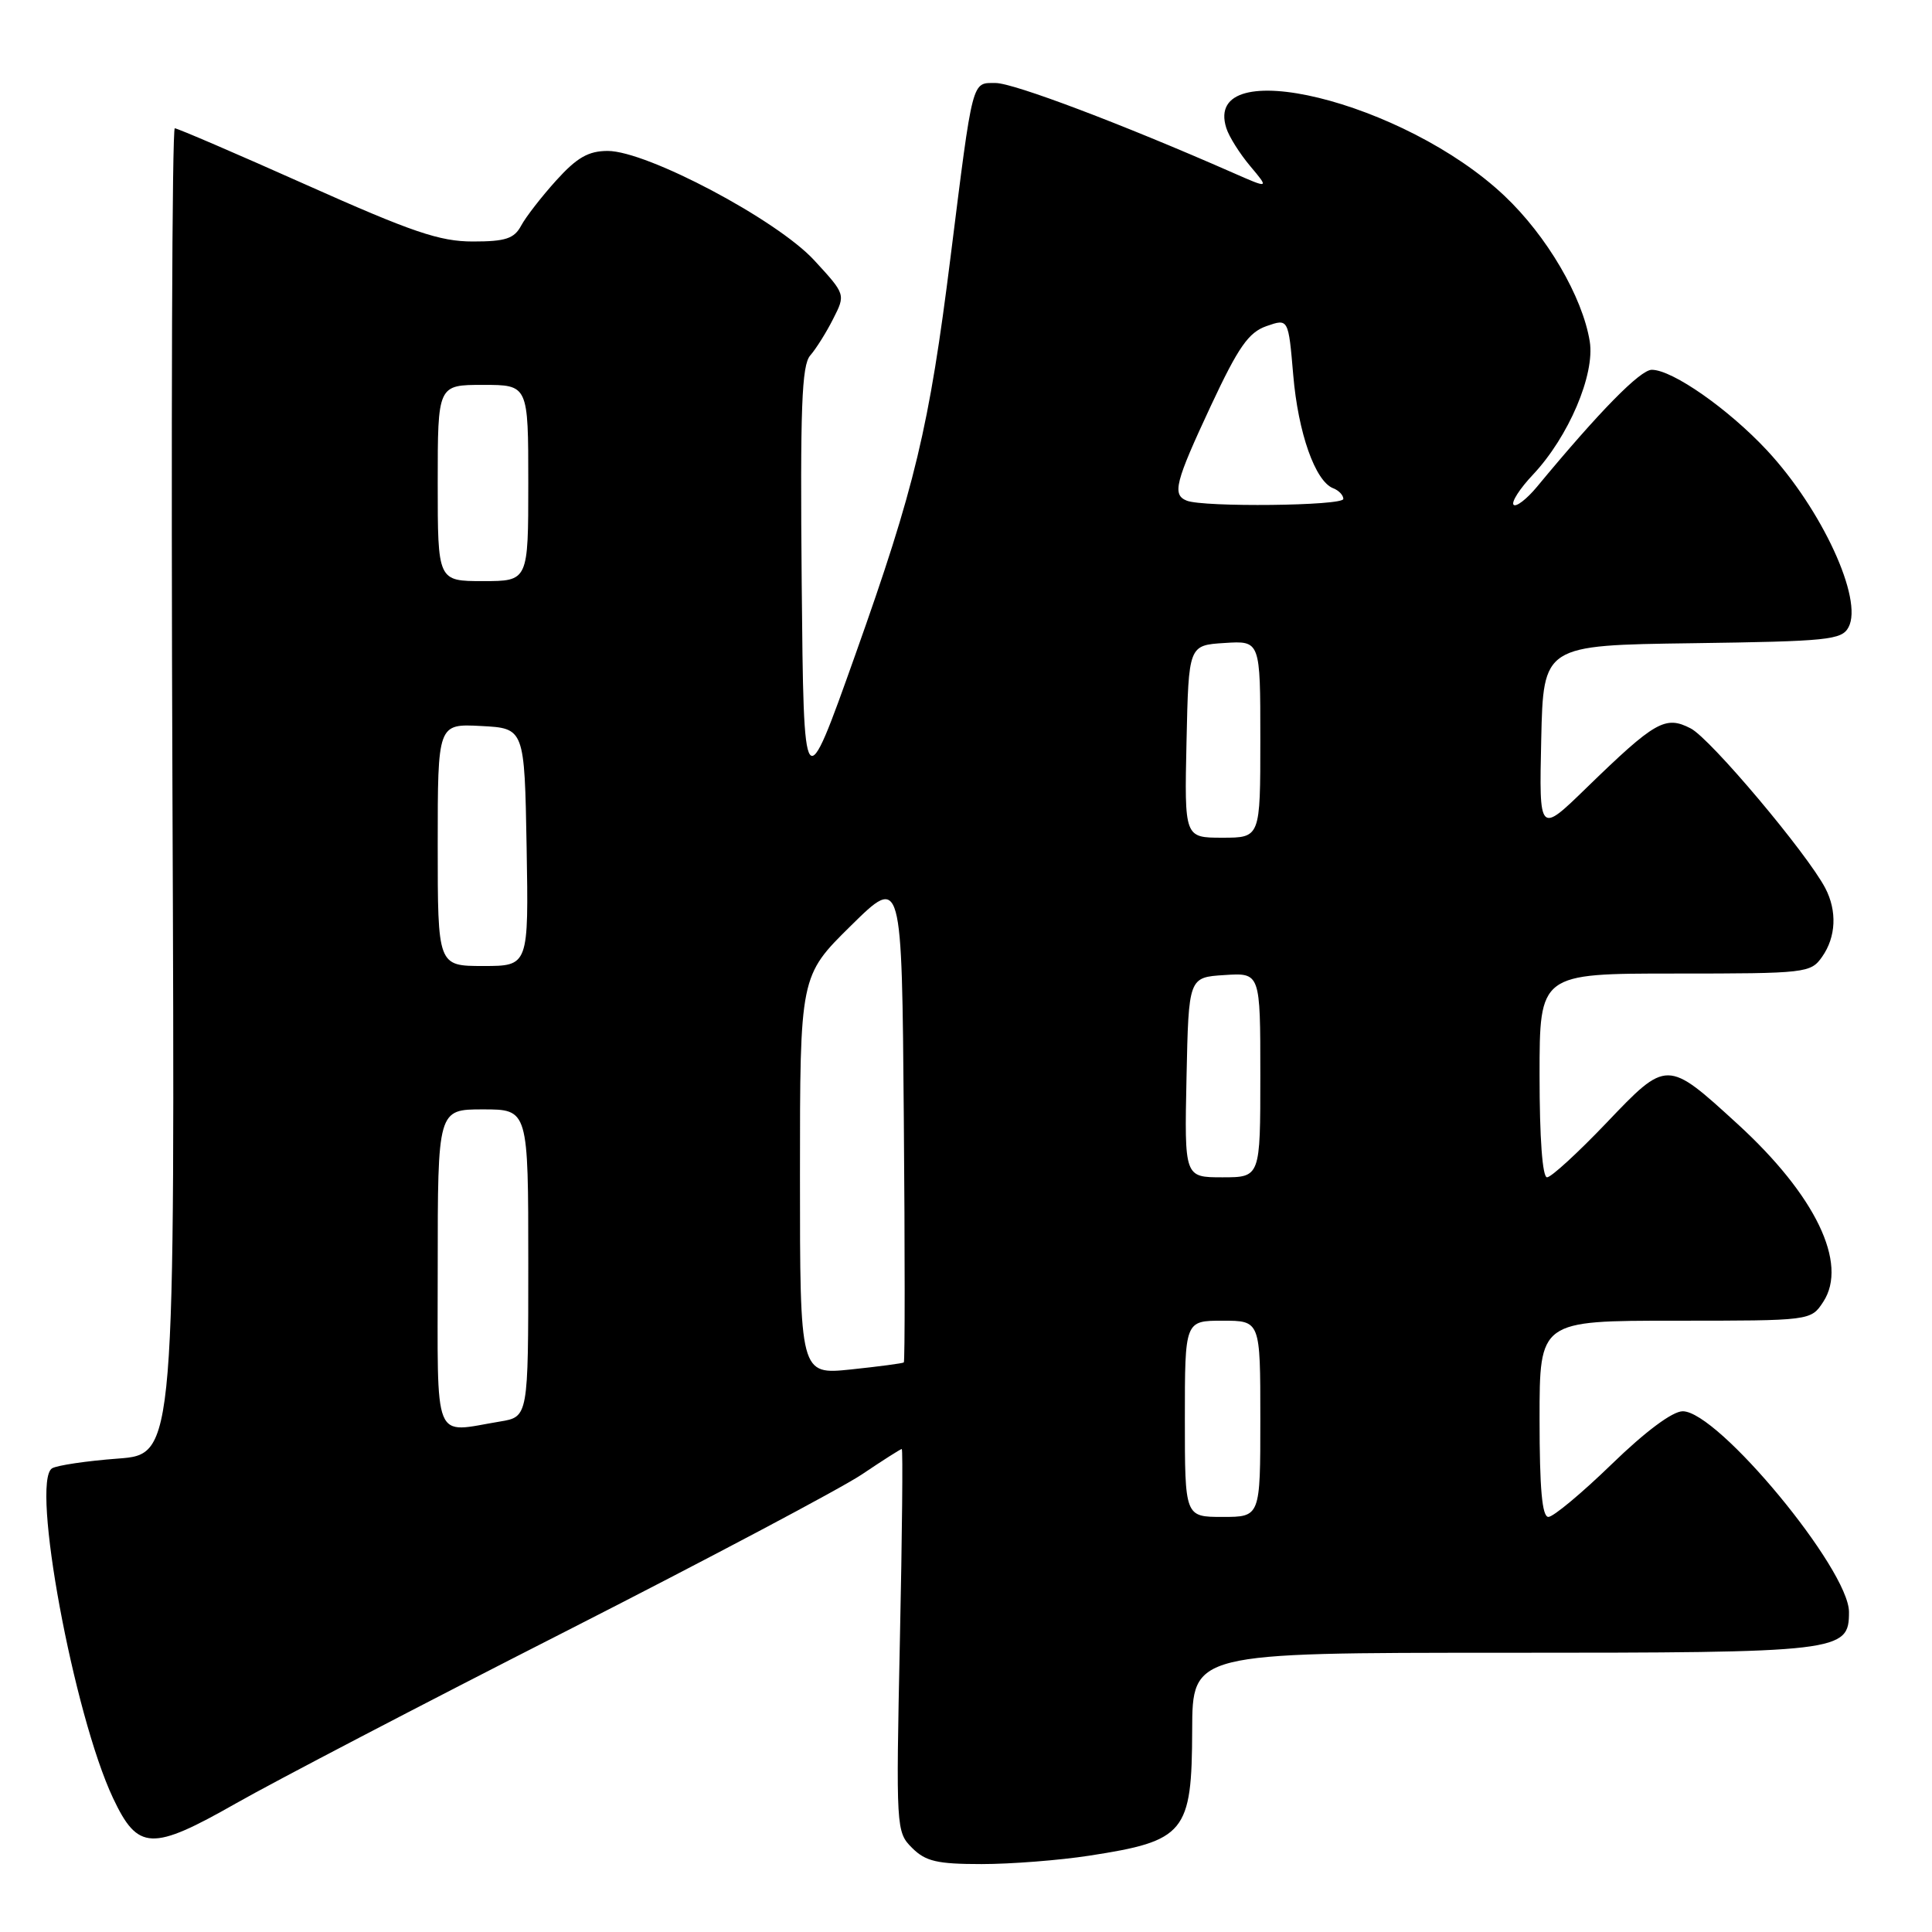 <?xml version="1.0" encoding="UTF-8" standalone="no"?>
<!DOCTYPE svg PUBLIC "-//W3C//DTD SVG 1.1//EN" "http://www.w3.org/Graphics/SVG/1.1/DTD/svg11.dtd" >
<svg xmlns="http://www.w3.org/2000/svg" xmlns:xlink="http://www.w3.org/1999/xlink" version="1.1" viewBox="0 0 256 256">
 <g >
 <path fill="currentColor"
d=" M 144.31 245.89 C 157.05 243.93 157.93 242.86 157.97 229.25 C 158.00 219.00 158.00 219.00 199.28 219.00 C 244.00 219.00 245.00 218.88 245.00 213.60 C 245.00 207.96 227.65 187.00 222.97 187.00 C 221.62 187.00 218.03 189.67 213.57 194.00 C 209.60 197.85 205.82 201.00 205.17 201.00 C 204.34 201.00 204.00 197.29 204.00 188.00 C 204.00 175.00 204.00 175.00 221.98 175.00 C 239.95 175.00 239.95 175.00 241.59 172.50 C 244.92 167.42 240.55 158.36 230.22 148.92 C 220.87 140.37 220.89 140.37 212.87 148.78 C 209.08 152.75 205.54 156.00 204.99 156.00 C 204.38 156.00 204.00 150.78 204.00 142.50 C 204.00 129.00 204.00 129.00 221.94 129.00 C 239.35 129.00 239.93 128.93 241.44 126.78 C 243.29 124.15 243.44 120.71 241.86 117.68 C 239.44 113.07 226.64 97.86 224.03 96.52 C 220.67 94.78 219.33 95.54 210.22 104.39 C 203.94 110.50 203.94 110.50 204.22 98.00 C 204.50 85.50 204.50 85.50 224.23 85.23 C 242.24 84.98 244.04 84.80 244.94 83.11 C 246.91 79.43 241.42 67.52 234.17 59.71 C 229.06 54.22 221.61 49.00 218.87 49.00 C 217.34 49.00 211.93 54.51 203.66 64.50 C 202.29 66.15 200.89 67.22 200.56 66.89 C 200.22 66.55 201.37 64.75 203.13 62.89 C 207.85 57.87 211.36 49.62 210.65 45.24 C 209.69 39.32 204.97 31.26 199.35 25.95 C 186.08 13.40 159.28 6.87 162.49 16.96 C 162.84 18.09 164.27 20.36 165.66 22.01 C 168.18 25.01 168.18 25.01 163.34 22.88 C 148.67 16.43 134.30 11.00 131.93 11.00 C 128.74 11.00 128.95 10.18 125.96 34.00 C 123.12 56.69 121.25 64.51 113.34 86.74 C 106.50 105.97 106.50 105.97 106.23 77.33 C 106.02 53.98 106.23 48.40 107.36 47.10 C 108.13 46.22 109.50 44.04 110.40 42.25 C 112.05 39.01 112.05 39.01 107.88 34.48 C 102.92 29.10 85.72 20.00 80.53 20.00 C 77.97 20.00 76.45 20.87 73.70 23.91 C 71.76 26.06 69.66 28.76 69.05 29.91 C 68.13 31.62 66.98 32.00 62.66 32.00 C 58.26 32.00 54.62 30.76 40.60 24.50 C 31.37 20.38 23.52 17.00 23.16 17.00 C 22.80 17.00 22.66 56.53 22.85 104.85 C 23.20 192.70 23.20 192.70 15.63 193.27 C 11.47 193.58 7.54 194.17 6.90 194.56 C 4.05 196.33 9.76 227.19 14.98 238.26 C 18.27 245.23 20.10 245.30 31.26 238.96 C 36.34 236.07 55.96 225.83 74.85 216.22 C 93.74 206.60 111.44 197.22 114.20 195.37 C 116.95 193.52 119.33 192.00 119.49 192.00 C 119.65 192.00 119.54 203.41 119.24 217.35 C 118.72 242.30 118.74 242.74 120.85 244.85 C 122.64 246.64 124.17 247.00 130.06 247.00 C 133.94 247.00 140.35 246.50 144.31 245.89 Z  M 157.00 188.00 C 157.00 175.00 157.00 175.00 162.00 175.00 C 167.00 175.00 167.00 175.00 167.00 188.00 C 167.00 201.00 167.00 201.00 162.00 201.00 C 157.00 201.00 157.00 201.00 157.00 188.00 Z  M 58.00 168.00 C 58.00 147.00 58.00 147.00 64.00 147.00 C 70.00 147.00 70.00 147.00 70.00 167.37 C 70.00 187.74 70.00 187.74 66.25 188.36 C 57.25 189.85 58.00 191.70 58.00 168.00 Z  M 106.00 155.73 C 106.00 129.31 106.00 129.31 112.75 122.66 C 119.50 116.01 119.50 116.01 119.76 148.16 C 119.91 165.84 119.91 180.41 119.76 180.53 C 119.62 180.65 116.46 181.07 112.75 181.46 C 106.00 182.16 106.00 182.16 106.00 155.73 Z  M 157.22 142.75 C 157.50 129.50 157.50 129.50 162.25 129.20 C 167.00 128.89 167.00 128.89 167.00 142.45 C 167.00 156.00 167.00 156.00 161.97 156.00 C 156.94 156.00 156.94 156.00 157.22 142.75 Z  M 58.00 111.95 C 58.00 95.90 58.00 95.90 63.75 96.20 C 69.50 96.50 69.50 96.50 69.78 112.25 C 70.05 128.00 70.05 128.00 64.03 128.00 C 58.00 128.00 58.00 128.00 58.00 111.95 Z  M 157.22 98.25 C 157.50 85.50 157.50 85.50 162.25 85.20 C 167.00 84.89 167.00 84.89 167.00 97.95 C 167.00 111.00 167.00 111.00 161.97 111.00 C 156.94 111.00 156.94 111.00 157.22 98.25 Z  M 58.00 64.00 C 58.00 51.00 58.00 51.00 64.00 51.00 C 70.00 51.00 70.00 51.00 70.00 64.00 C 70.00 77.00 70.00 77.00 64.00 77.00 C 58.00 77.00 58.00 77.00 58.00 64.00 Z  M 157.25 66.34 C 155.29 65.55 155.70 63.94 160.45 53.76 C 164.10 45.96 165.44 44.04 167.82 43.21 C 170.72 42.20 170.72 42.20 171.36 49.69 C 172.01 57.36 174.27 63.78 176.66 64.70 C 177.40 64.98 178.00 65.62 178.00 66.11 C 178.00 67.03 159.47 67.23 157.25 66.34 Z "/>
</g>
</svg>